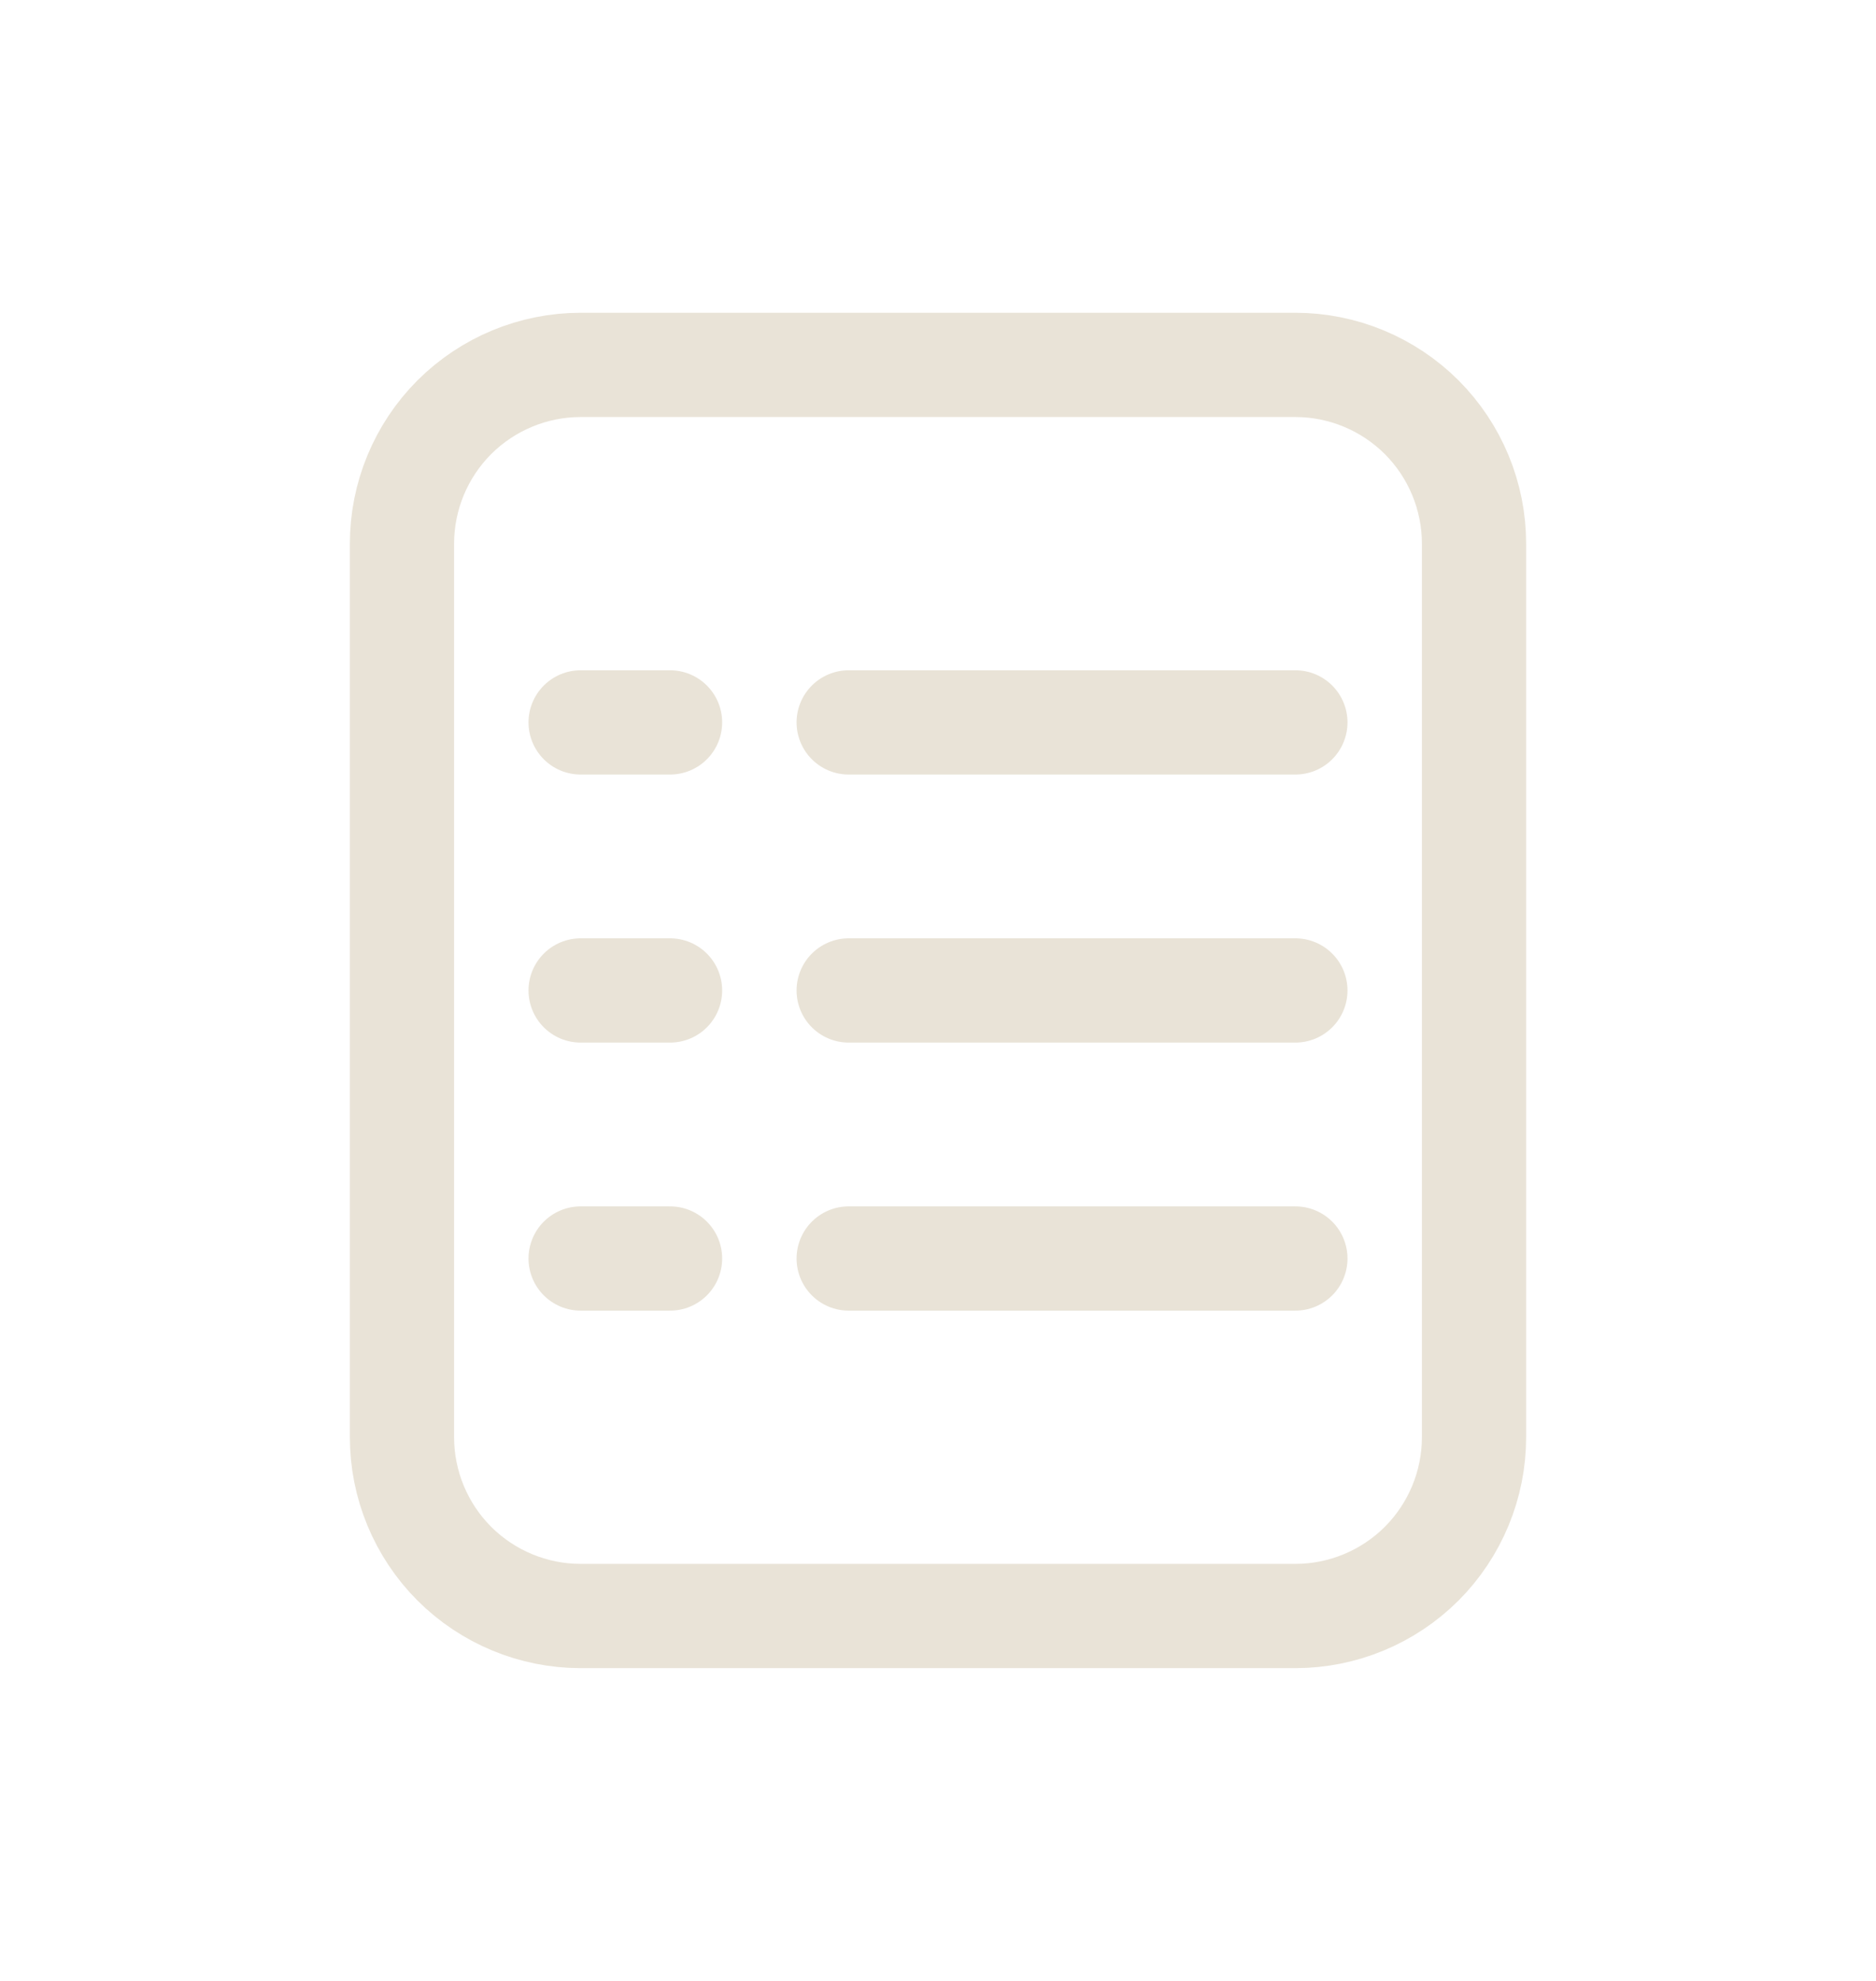<svg width="18" height="19" viewBox="0 0 18 19" fill="none" xmlns="http://www.w3.org/2000/svg">
<path d="M8.143 6.929H12.429M5.571 6.929H6.429M8.143 9.5H12.429M5.571 9.5H6.429M8.143 12.071H12.429M5.571 12.071H6.429M14.143 13.786V5.214C14.143 4.76 13.962 4.324 13.641 4.002C13.319 3.681 12.883 3.5 12.429 3.5H5.571C5.117 3.5 4.681 3.681 4.359 4.002C4.038 4.324 3.857 4.76 3.857 5.214V13.786C3.857 14.24 4.038 14.676 4.359 14.998C4.681 15.319 5.117 15.5 5.571 15.5H12.429C12.883 15.5 13.319 15.319 13.641 14.998C13.962 14.676 14.143 14.24 14.143 13.786Z" stroke="#E9E3D7" stroke-linecap="round" stroke-linejoin="round"/>
</svg>
